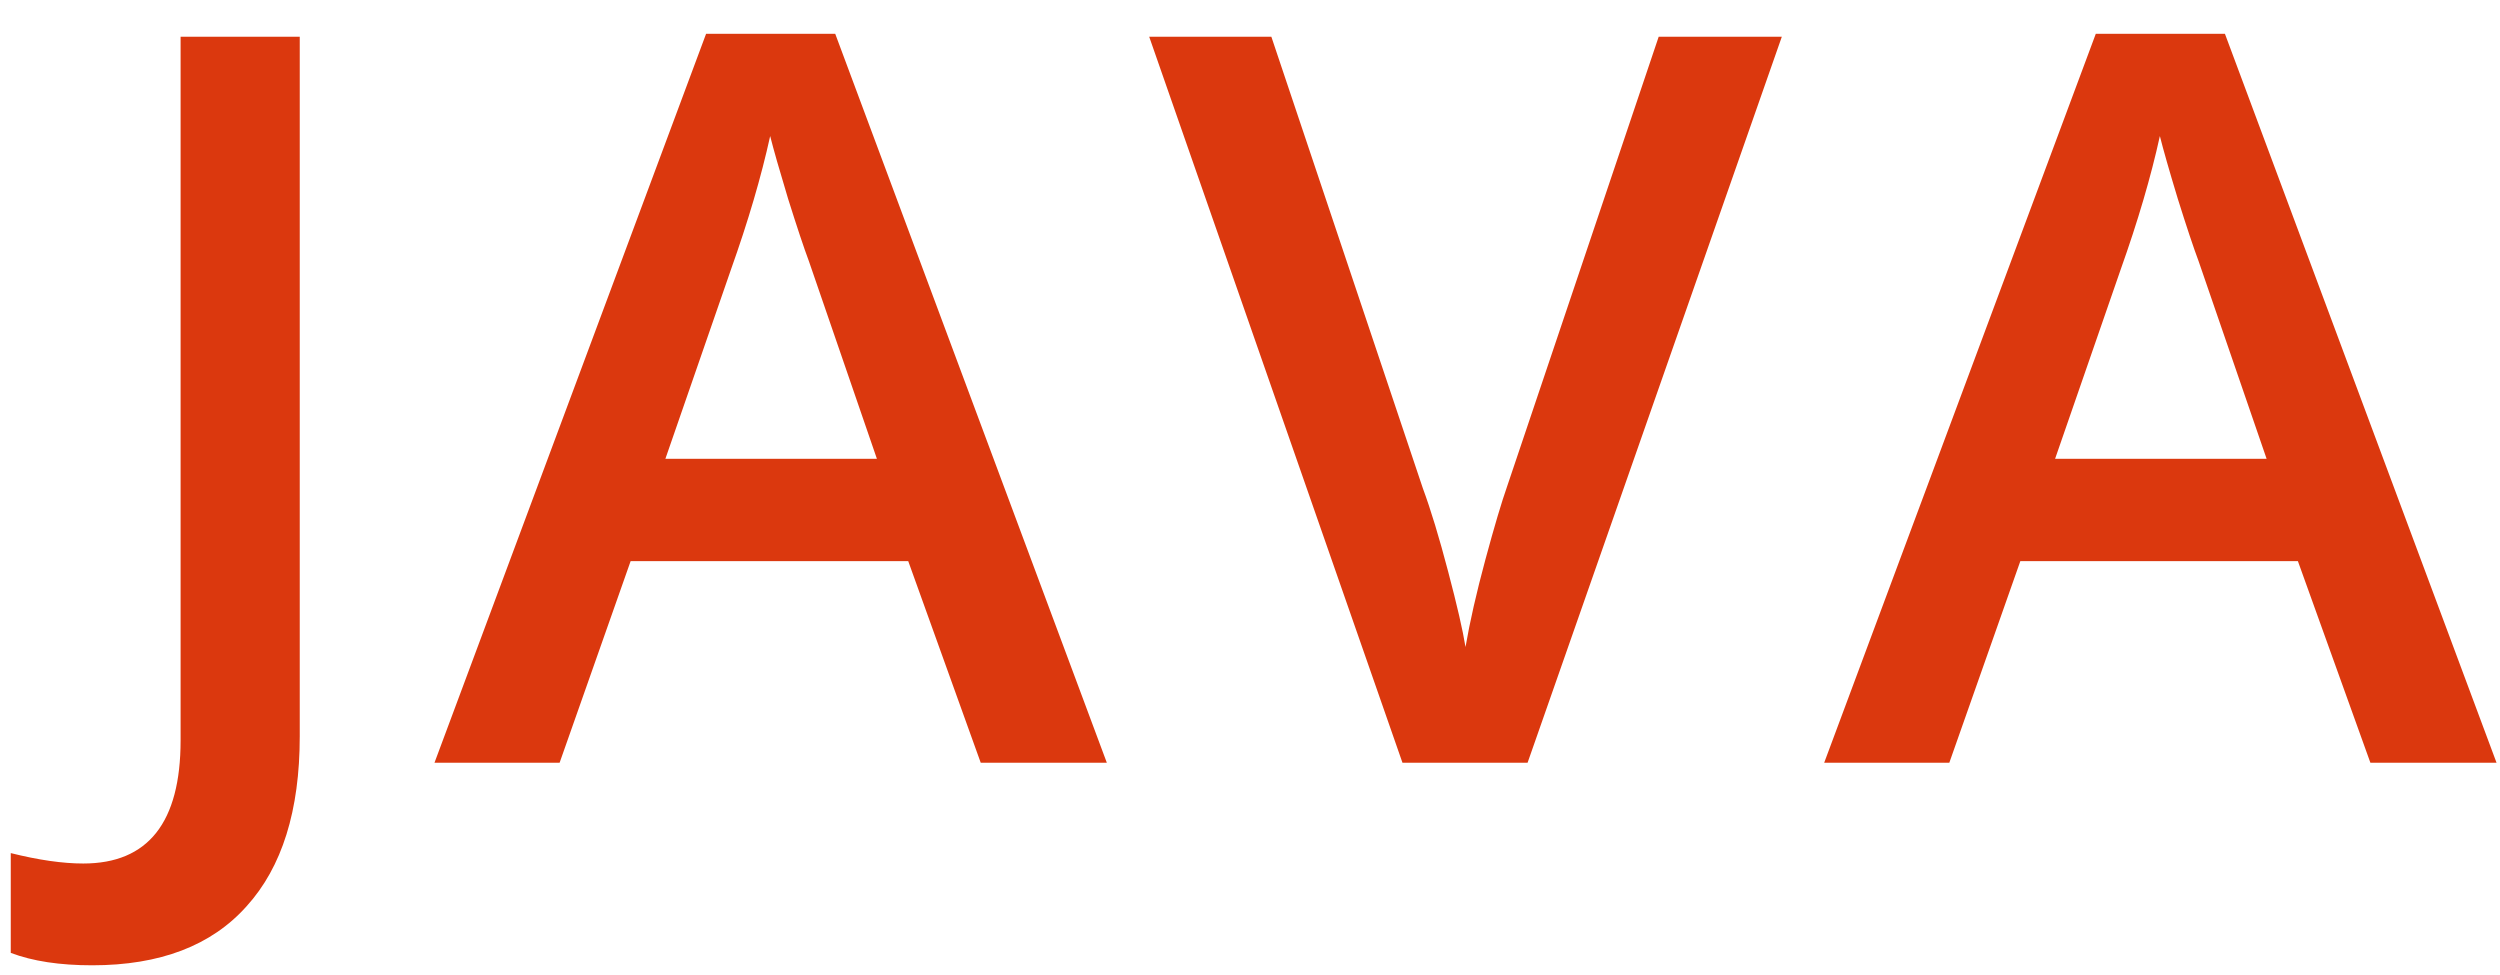 <svg width="59" height="23" viewBox="0 0 59 23" fill="none" xmlns="http://www.w3.org/2000/svg">
<path d="M2.176 22.781C1.41 22.781 0.77 22.684 0.254 22.488V20.133C0.91 20.297 1.48 20.379 1.965 20.379C3.496 20.379 4.262 19.41 4.262 17.473V0.867H7.074V17.379C7.074 19.129 6.656 20.465 5.82 21.387C4.992 22.316 3.777 22.781 2.176 22.781ZM23.145 18L21.434 13.242H14.883L13.207 18H10.254L16.664 0.797H19.711L26.121 18H23.145ZM20.695 10.828L19.09 6.164C18.973 5.852 18.809 5.359 18.598 4.688C18.395 4.016 18.254 3.523 18.176 3.211C17.965 4.172 17.656 5.223 17.25 6.363L15.703 10.828H20.695ZM39.145 0.867H42.051L36.051 18H33.098L27.121 0.867H30.004L33.578 11.52C33.766 12.027 33.965 12.684 34.176 13.488C34.387 14.285 34.523 14.879 34.586 15.27C34.688 14.676 34.844 13.988 35.055 13.207C35.266 12.426 35.438 11.848 35.57 11.473L39.145 0.867ZM55.941 18L54.23 13.242H47.68L46.004 18H43.051L49.461 0.797H52.508L58.918 18H55.941ZM53.492 10.828L51.887 6.164C51.77 5.852 51.605 5.359 51.395 4.688C51.191 4.016 51.051 3.523 50.973 3.211C50.762 4.172 50.453 5.223 50.047 6.363L48.5 10.828H53.492Z" fill="#DB380E"/>
</svg>
